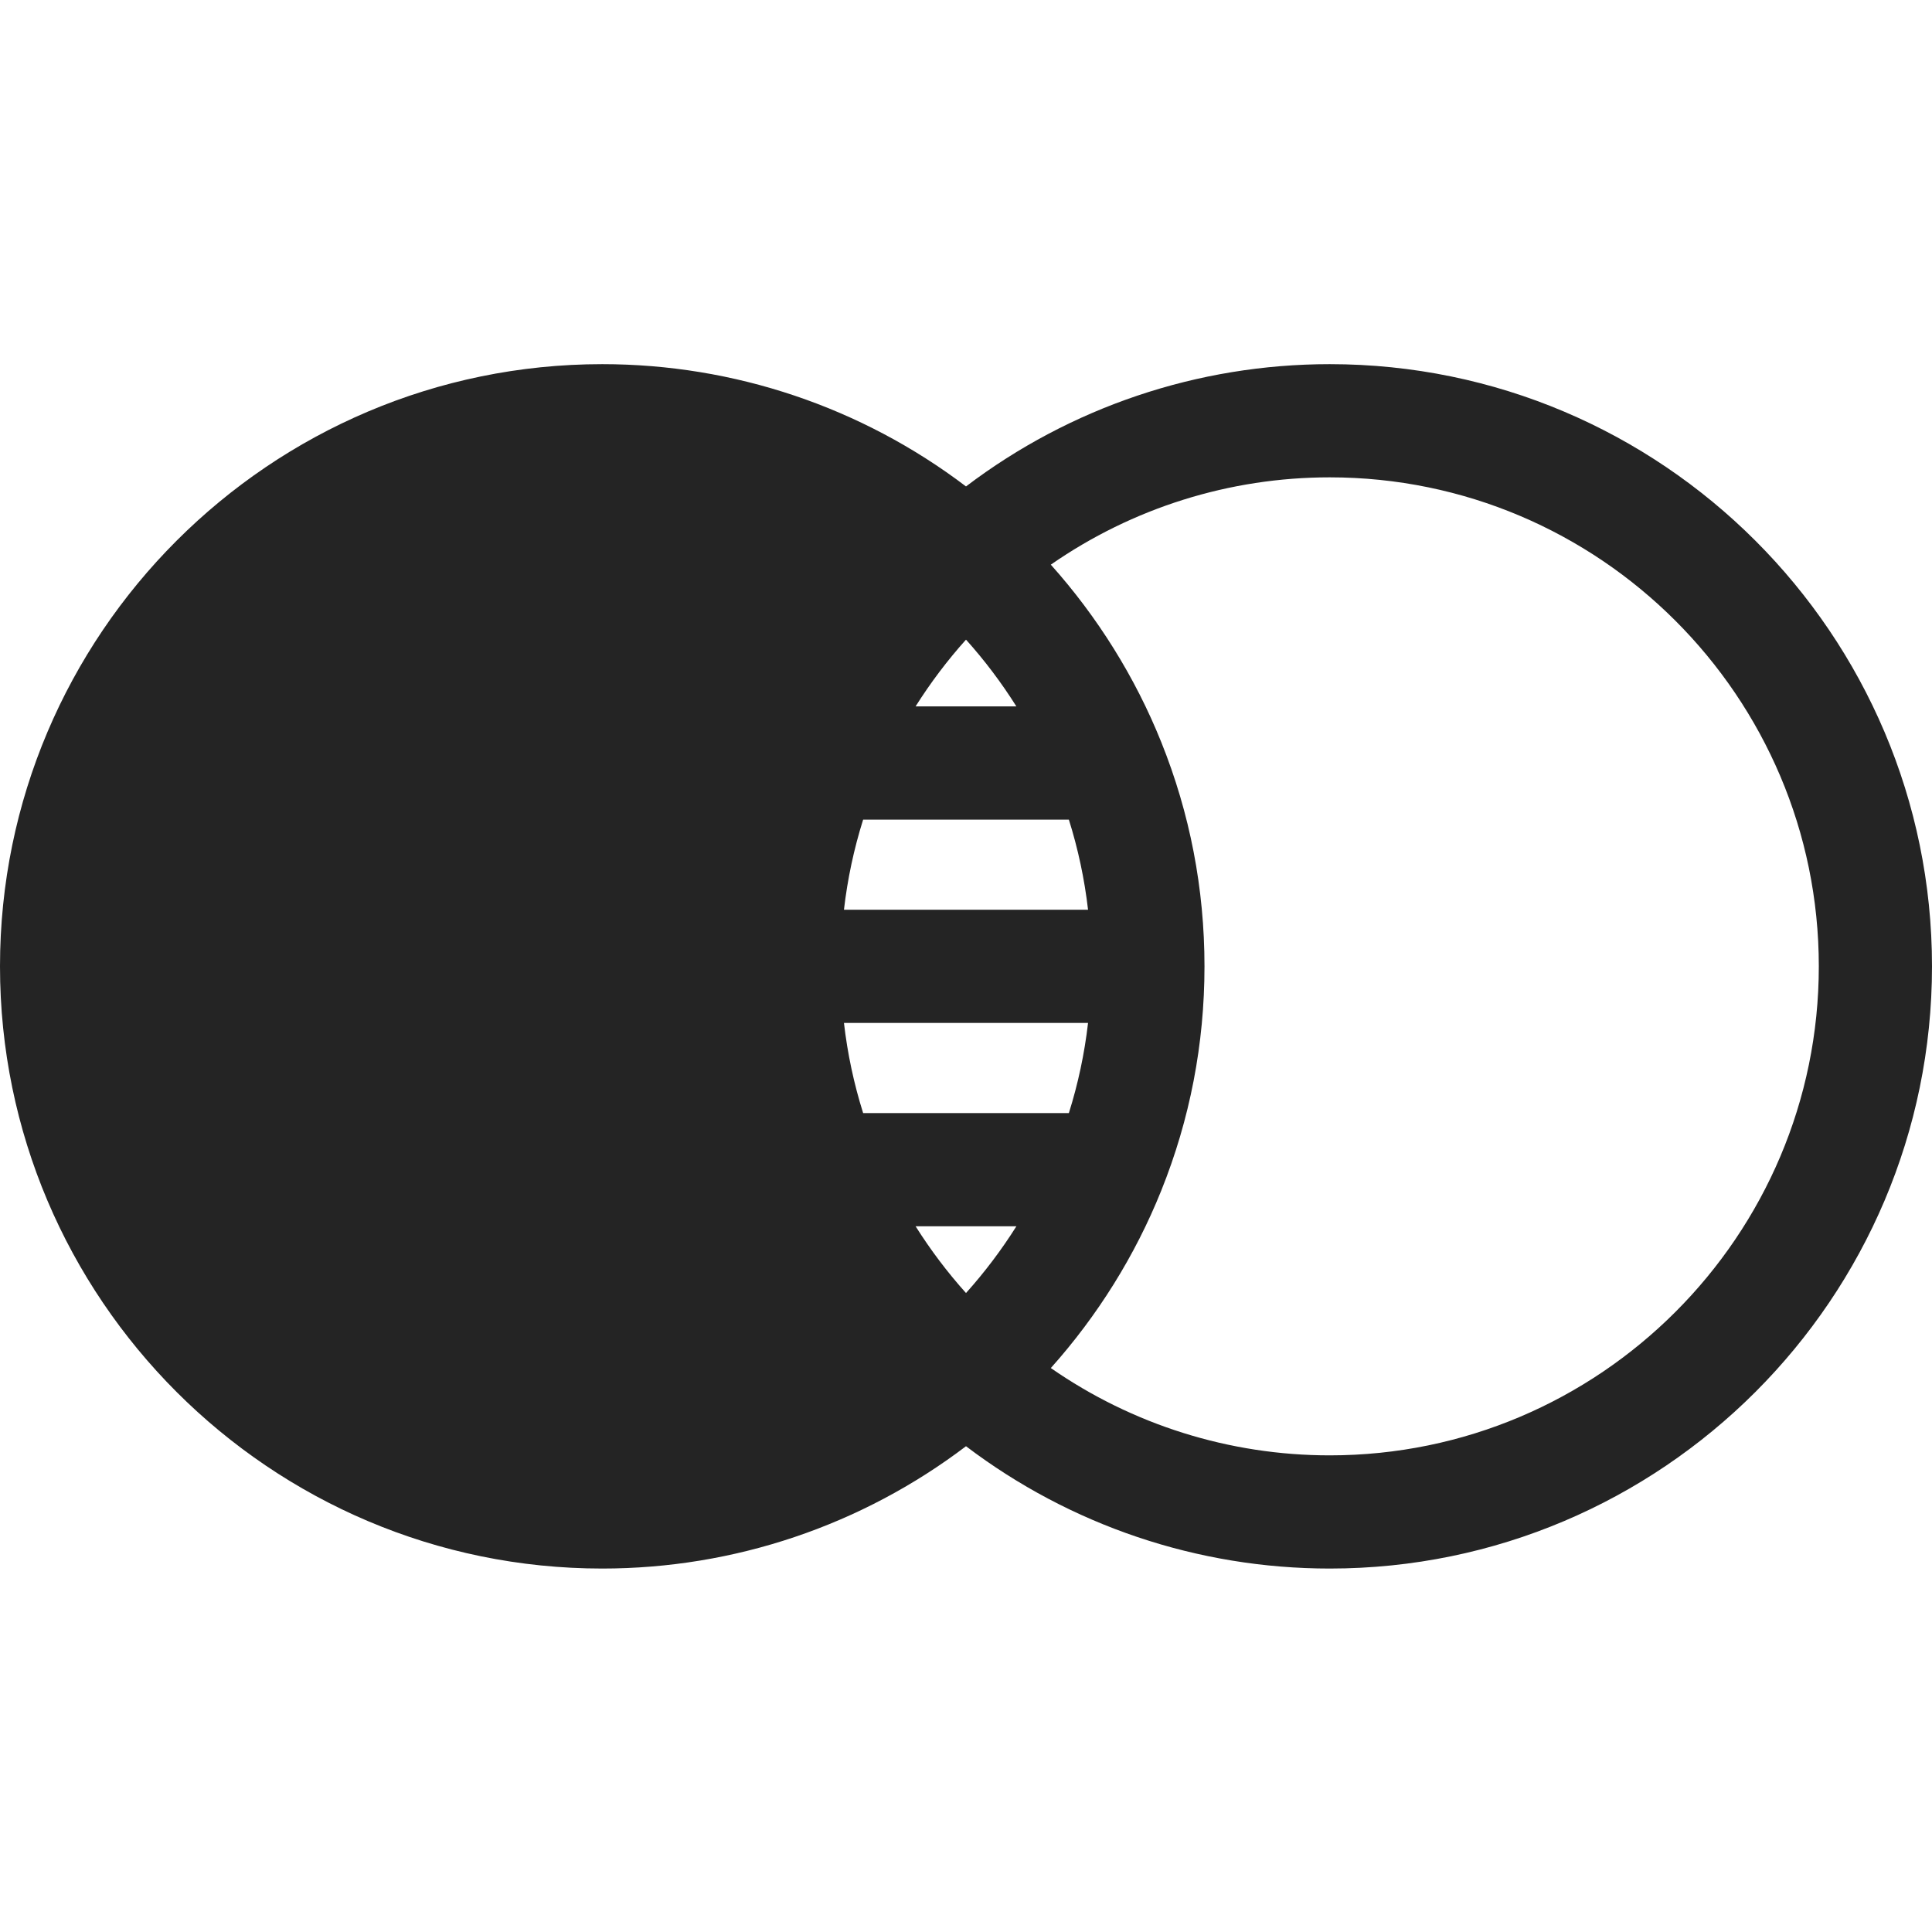 <svg width="41" height="41" viewBox="0 0 41 41" fill="none" xmlns="http://www.w3.org/2000/svg">
<path d="M28.219 7.728C25.418 7.728 22.714 8.643 20.5 10.323C18.286 8.643 15.582 7.728 12.78 7.728C5.733 7.728 0 13.46 0 20.507C0 27.554 5.733 33.287 12.78 33.287C15.582 33.287 18.286 32.371 20.5 30.691C22.714 32.371 25.418 33.287 28.219 33.287C35.267 33.287 41 27.554 41 20.507C41 13.46 35.267 7.728 28.219 7.728ZM20.5 13.574C20.896 14.015 21.254 14.49 21.569 14.991H19.43C19.746 14.49 20.104 14.015 20.5 13.574ZM18.317 17.394H22.683C22.879 18.017 23.015 18.656 23.09 19.306H17.91C17.985 18.656 18.121 18.017 18.317 17.394ZM17.91 21.708H23.09C23.015 22.359 22.879 22.998 22.683 23.621H18.317C18.121 22.998 17.985 22.359 17.91 21.708ZM20.5 27.44C20.104 26.999 19.746 26.524 19.43 26.023H21.57C21.254 26.524 20.896 26.999 20.5 27.44ZM28.219 30.885C26.09 30.885 24.03 30.234 22.3 29.032C23.291 27.924 24.09 26.644 24.642 25.27C25.252 23.754 25.561 22.152 25.561 20.507C25.561 18.863 25.252 17.26 24.642 15.745C24.09 14.371 23.291 13.091 22.3 11.983C24.03 10.781 26.09 10.13 28.219 10.13C33.942 10.13 38.598 14.785 38.598 20.507C38.598 26.229 33.942 30.885 28.219 30.885Z" fill="#242424"/>
</svg>

